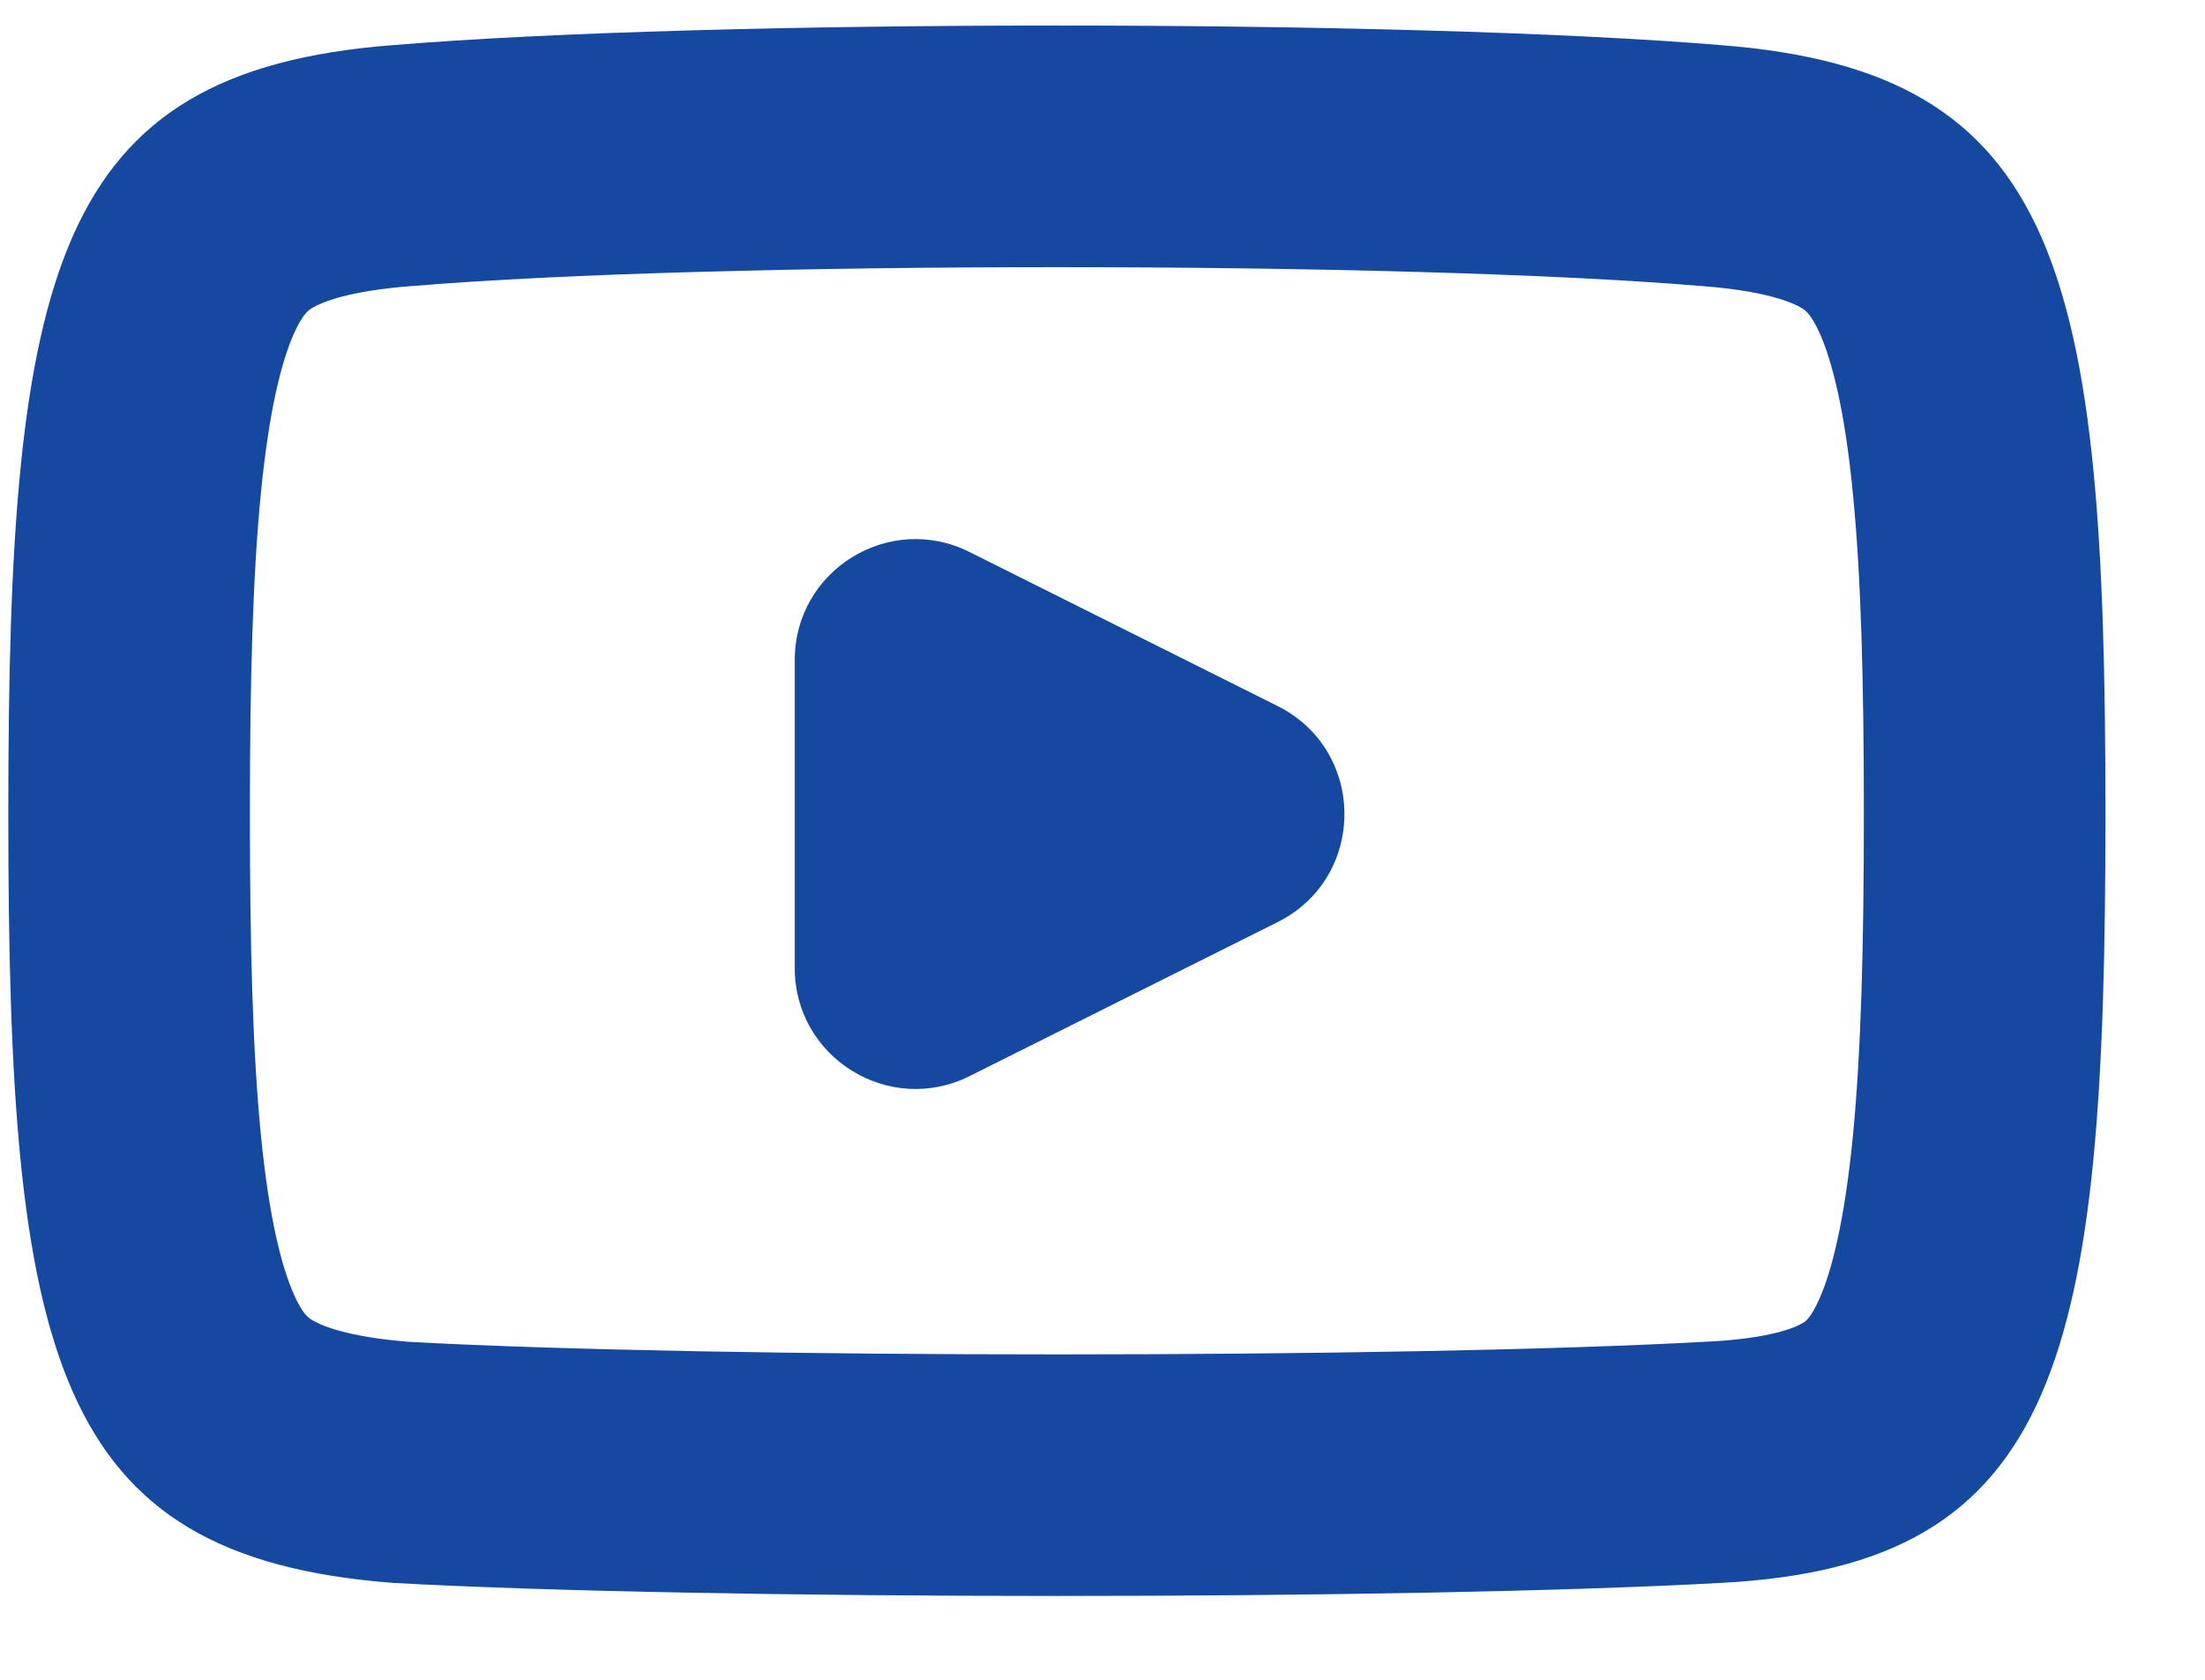 <svg width="21" height="16" viewBox="0 0 21 16" fill="none" xmlns="http://www.w3.org/2000/svg">
<path fill-rule="evenodd" clip-rule="evenodd" d="M16.199 2.724L16.206 2.724L16.214 2.725C16.827 2.772 17.074 2.884 17.154 2.931L17.157 2.933C17.19 2.953 17.247 2.987 17.333 3.18C17.446 3.436 17.567 3.89 17.646 4.694C17.724 5.485 17.751 6.479 17.751 7.754C17.751 9.028 17.724 10.028 17.646 10.827C17.566 11.639 17.445 12.103 17.33 12.366C17.244 12.561 17.188 12.592 17.169 12.602L17.165 12.604C17.102 12.641 16.873 12.748 16.272 12.779L16.272 12.779L16.262 12.779C13.36 12.941 6.818 12.941 3.894 12.781C3.298 12.733 3.056 12.623 2.977 12.576L2.974 12.574C2.941 12.555 2.884 12.521 2.798 12.327C2.685 12.072 2.564 11.617 2.485 10.814C2.407 10.022 2.38 9.029 2.38 7.754C2.38 6.479 2.407 5.485 2.485 4.694C2.564 3.89 2.685 3.436 2.798 3.18C2.884 2.987 2.941 2.953 2.974 2.933L2.977 2.931C3.057 2.884 3.304 2.772 3.917 2.725L3.925 2.724L3.932 2.724C6.801 2.485 13.33 2.485 16.199 2.724ZM0.079 7.754C0.079 12.913 0.495 14.827 3.741 15.077C6.737 15.243 13.394 15.243 16.39 15.077C19.636 14.911 20.052 12.913 20.052 7.754C20.052 2.594 19.636 0.68 16.39 0.43C13.394 0.181 6.737 0.181 3.741 0.43C0.495 0.68 0.079 2.594 0.079 7.754ZM9.234 10.25C8.469 10.632 7.569 10.076 7.569 9.221V6.287C7.569 5.431 8.469 4.875 9.234 5.258L12.168 6.725C13.016 7.149 13.016 8.359 12.168 8.783L9.234 10.25Z" fill="#15499F"/>
</svg>
